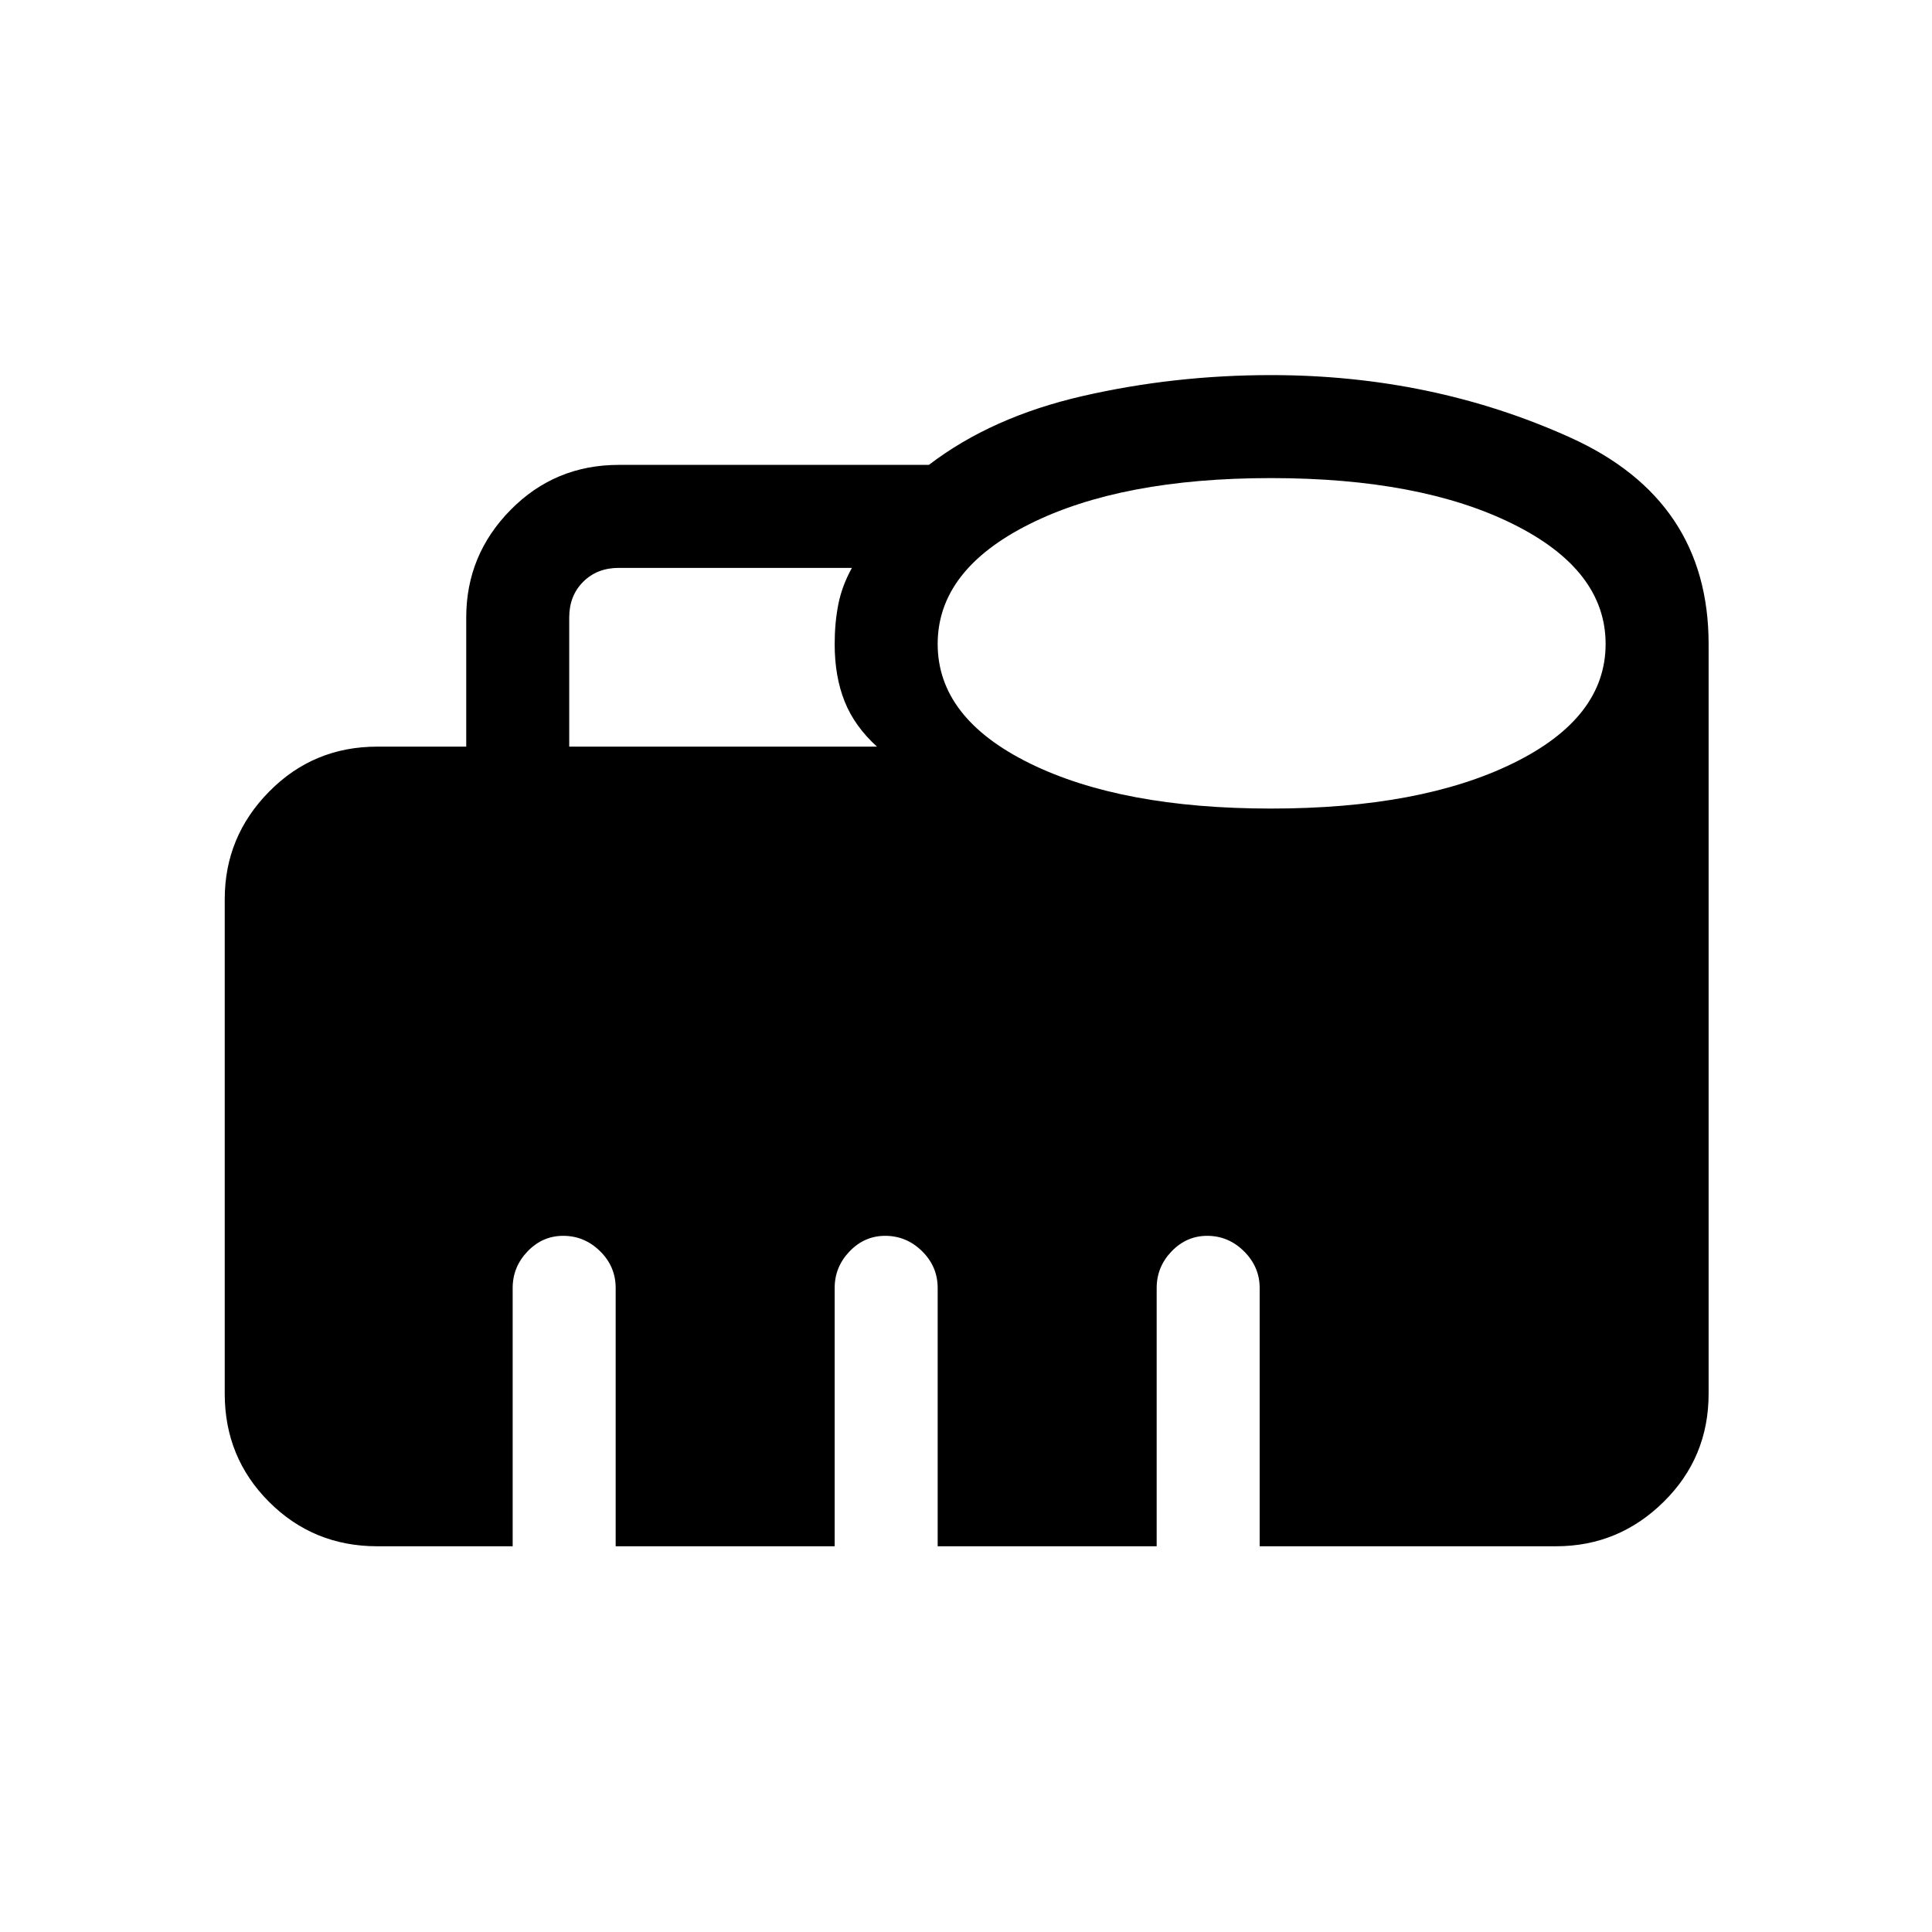 <svg xmlns="http://www.w3.org/2000/svg" height="40" viewBox="0 96 960 960" width="40"><path d="M282.846 467h152.923q-11.128-10.077-16.077-22.462-4.948-12.385-4.948-28.475 0-10.577 1.807-19.756 1.808-9.179 6.757-18.128H307.461q-10.769 0-17.692 6.923t-6.923 17.692V467Zm348.7 30.77q74.326 0 120.3-22.513 45.975-22.513 45.975-59.257t-45.982-59.59q-45.981-22.846-120.308-22.846-74.326 0-119.967 22.846-45.641 22.846-45.641 59.59t45.648 59.257q45.648 22.513 119.975 22.513ZM187.461 864.333q-31.718 0-53.756-22.038t-22.038-53.756V542.794q0-31.051 22.038-53.422Q155.743 467 187.461 467h44.206v-64.206q0-31.051 22.038-53.422Q275.743 327 307.461 327h154.103q31.154-23.846 76.507-34.231 45.354-10.384 93.468-10.384 80.153 0 148.807 31.064Q849 344.513 849 416v372.539q0 31.718-22.372 53.756-22.371 22.038-53.422 22.038H625.923V736q0-10.492-7.759-18.208-7.76-7.715-18.317-7.715-10.274 0-17.689 7.715-7.414 7.716-7.414 18.208v128.333H465.923V736q0-10.672-7.759-18.297-7.76-7.626-18.317-7.626-10.274 0-17.689 7.715-7.414 7.716-7.414 18.208v128.333H305.923V736q0-10.672-7.759-18.297-7.76-7.626-18.317-7.626-10.274 0-17.689 7.715-7.414 7.716-7.414 18.208v128.333h-67.283Z"/></svg>